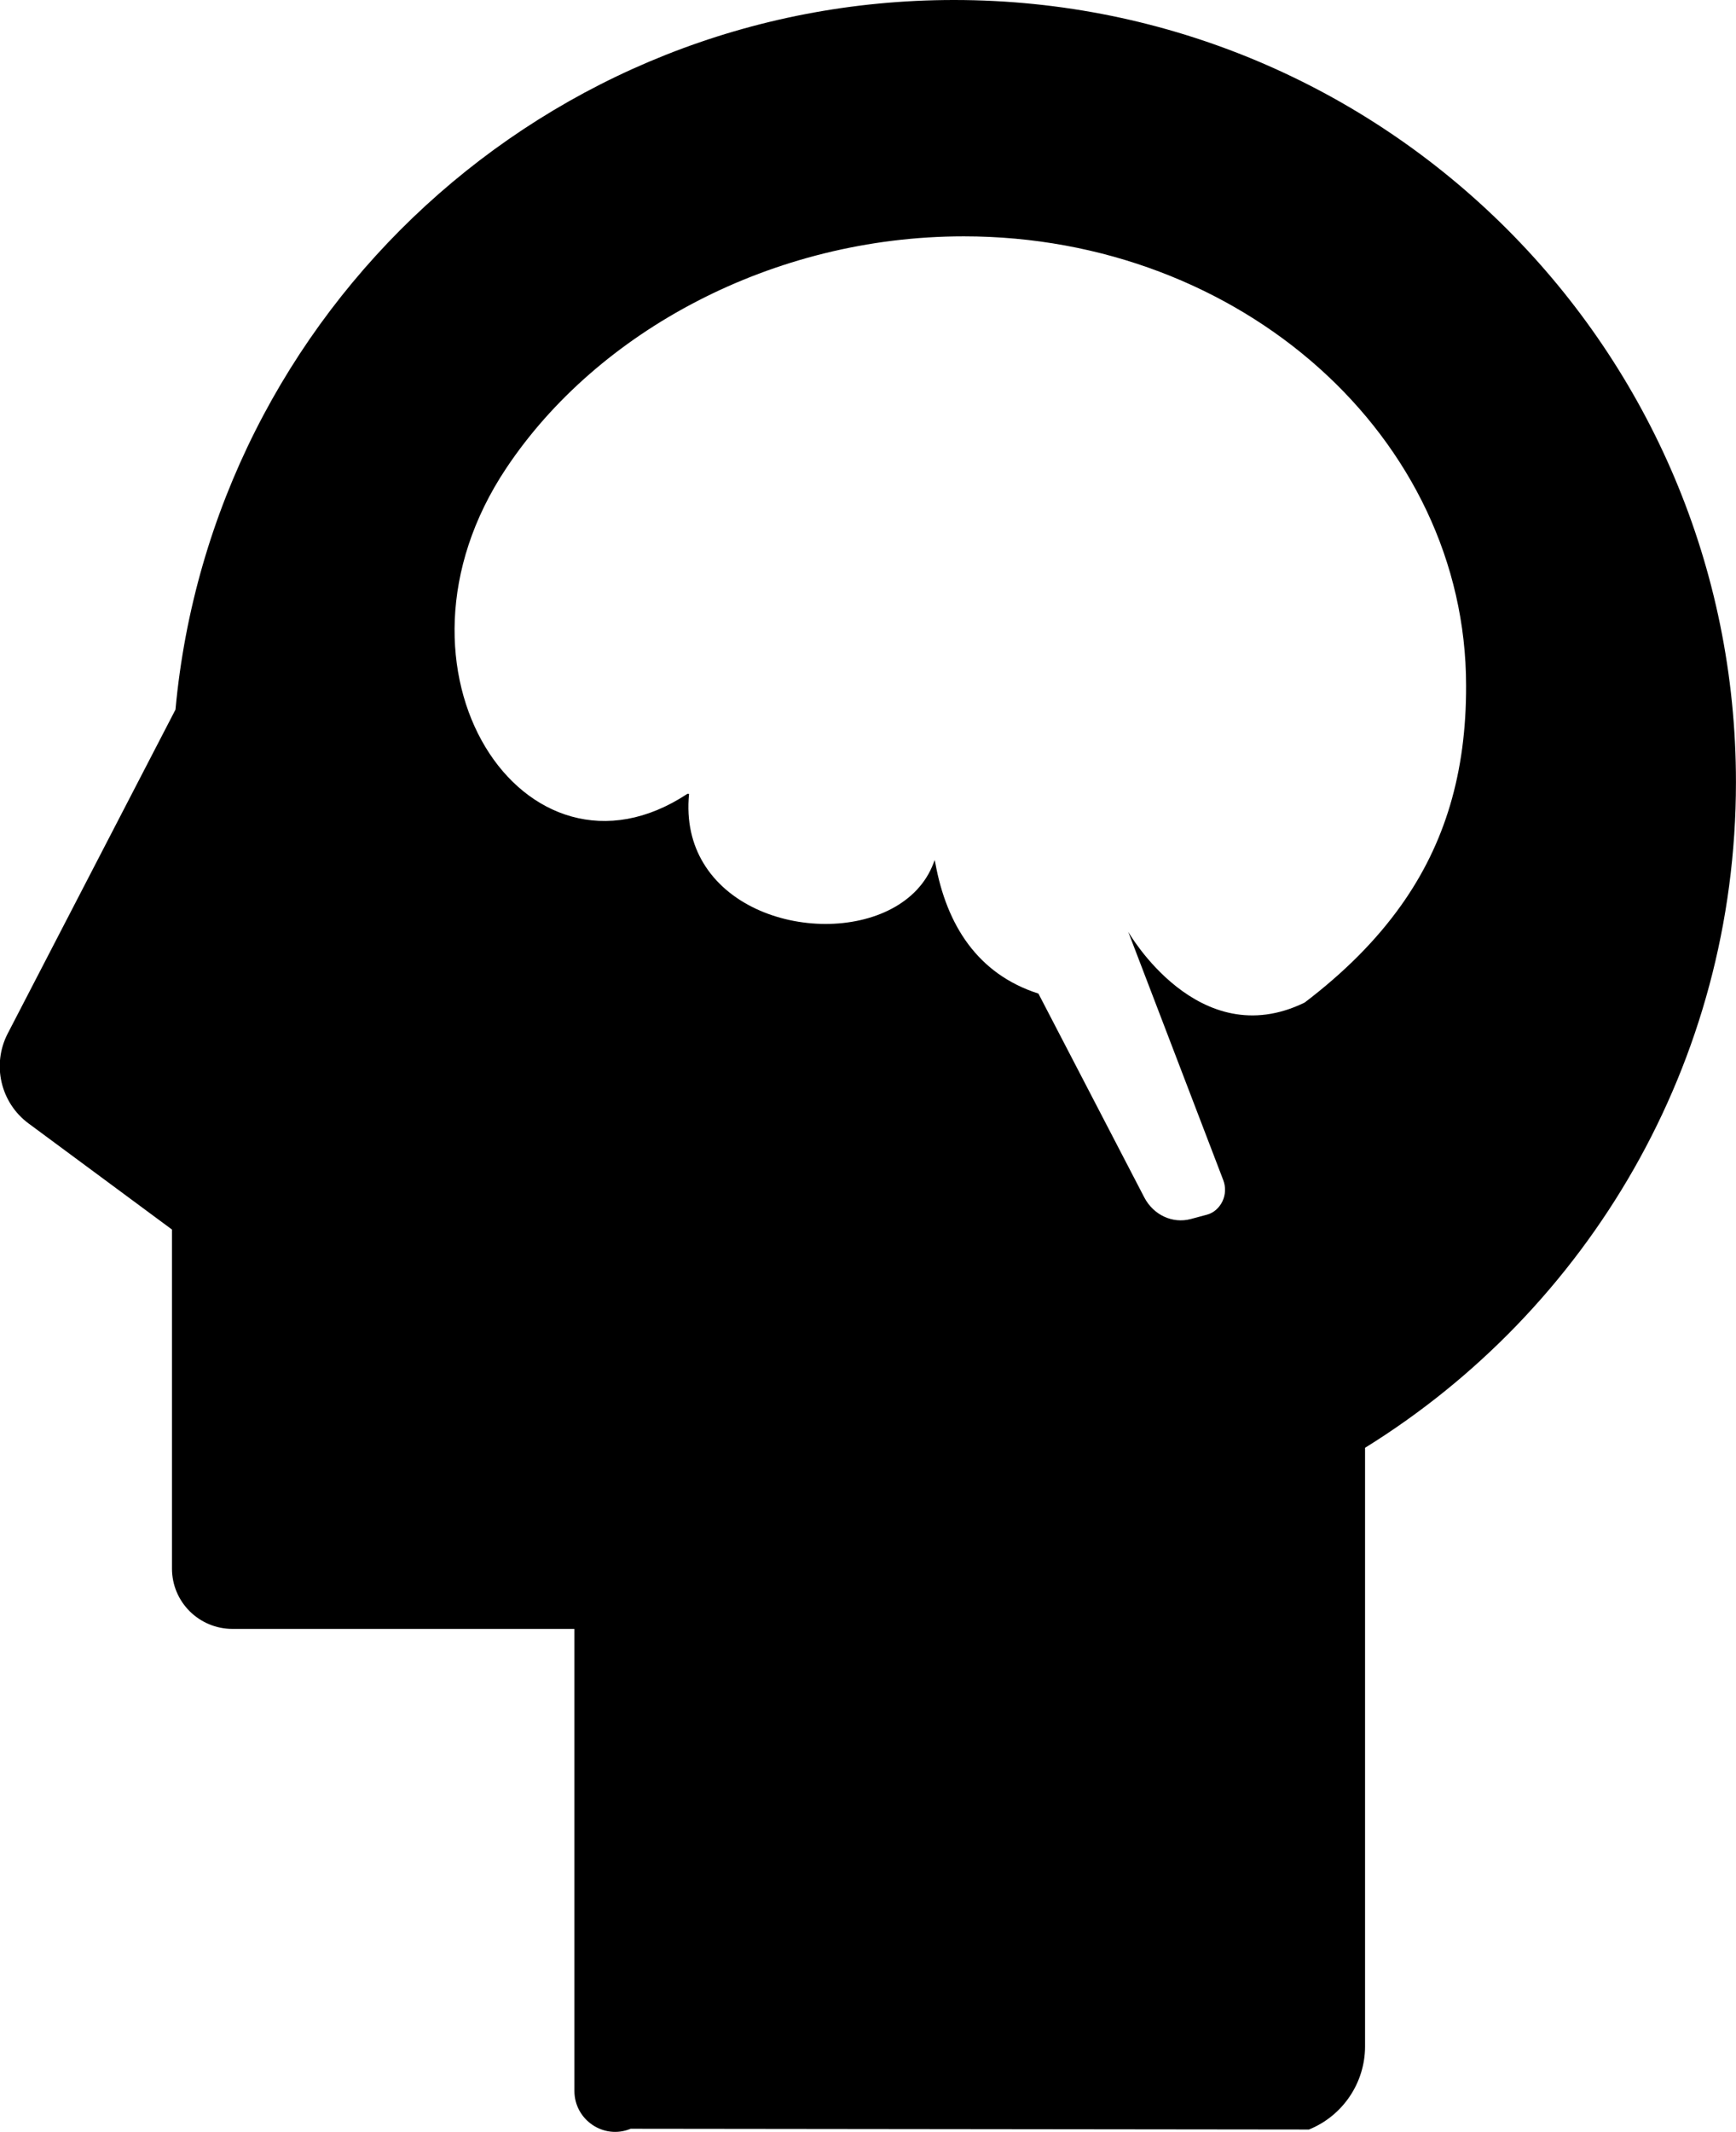 <?xml version="1.0" encoding="utf-8"?>
<!-- Generator: Adobe Illustrator 15.1.0, SVG Export Plug-In . SVG Version: 6.00 Build 0)  -->
<!DOCTYPE svg PUBLIC "-//W3C//DTD SVG 1.1//EN" "http://www.w3.org/Graphics/SVG/1.1/DTD/svg11.dtd">
<svg version="1.1" id="Layer_1" xmlns="http://www.w3.org/2000/svg" xmlns:xlink="http://www.w3.org/1999/xlink" x="0px" y="0px"
	 width="31.767px" height="39px" viewBox="3.618 0 31.767 39" enable-background="new 3.618 0 31.767 39" xml:space="preserve">
<path d="M21.075,0C13.62,0,7.5,5.701,6.829,12.98l-3.07,5.925c-0.293,0.567-0.132,1.264,0.381,1.644l2.625,1.941v6.201
	c0,0.613,0.497,1.104,1.109,1.104h6.255v8.451c0,0.528,0.536,0.896,1.029,0.692l12.412,0.014c0.619-0.25,1.027-0.854,1.027-1.521
	V26.482c4.072-2.522,6.787-7.031,6.787-12.173C35.387,6.406,28.979,0,21.075,0z M29.259,16.558c-0.457,0.643-1.043,1.229-1.767,1.78
	c-1.948,0.953-3.229-1.295-3.229-1.295l1.739,4.542c0.049,0.127,0.043,0.269-0.015,0.39c-0.059,0.12-0.16,0.211-0.282,0.243
	l-0.298,0.08c-0.332,0.088-0.682-0.073-0.85-0.396l-1.937-3.728c-1.12-0.359-1.681-1.263-1.886-2.385
	c-0.004-0.019-0.008-0.038-0.012-0.058c-0.007,0.02-0.016,0.039-0.022,0.058c-0.563,1.491-3.322,1.472-4.209,0
	c-0.208-0.343-0.313-0.767-0.264-1.267c-0.011,0-0.024-0.006-0.033,0c-2.964,1.953-5.783-2.256-3.312-5.958
	c1.664-2.496,4.866-4.241,8.373-4.241c5.077,0,9.191,3.68,9.191,8.218C30.451,14.137,30.057,15.435,29.259,16.558z"/>
</svg>
